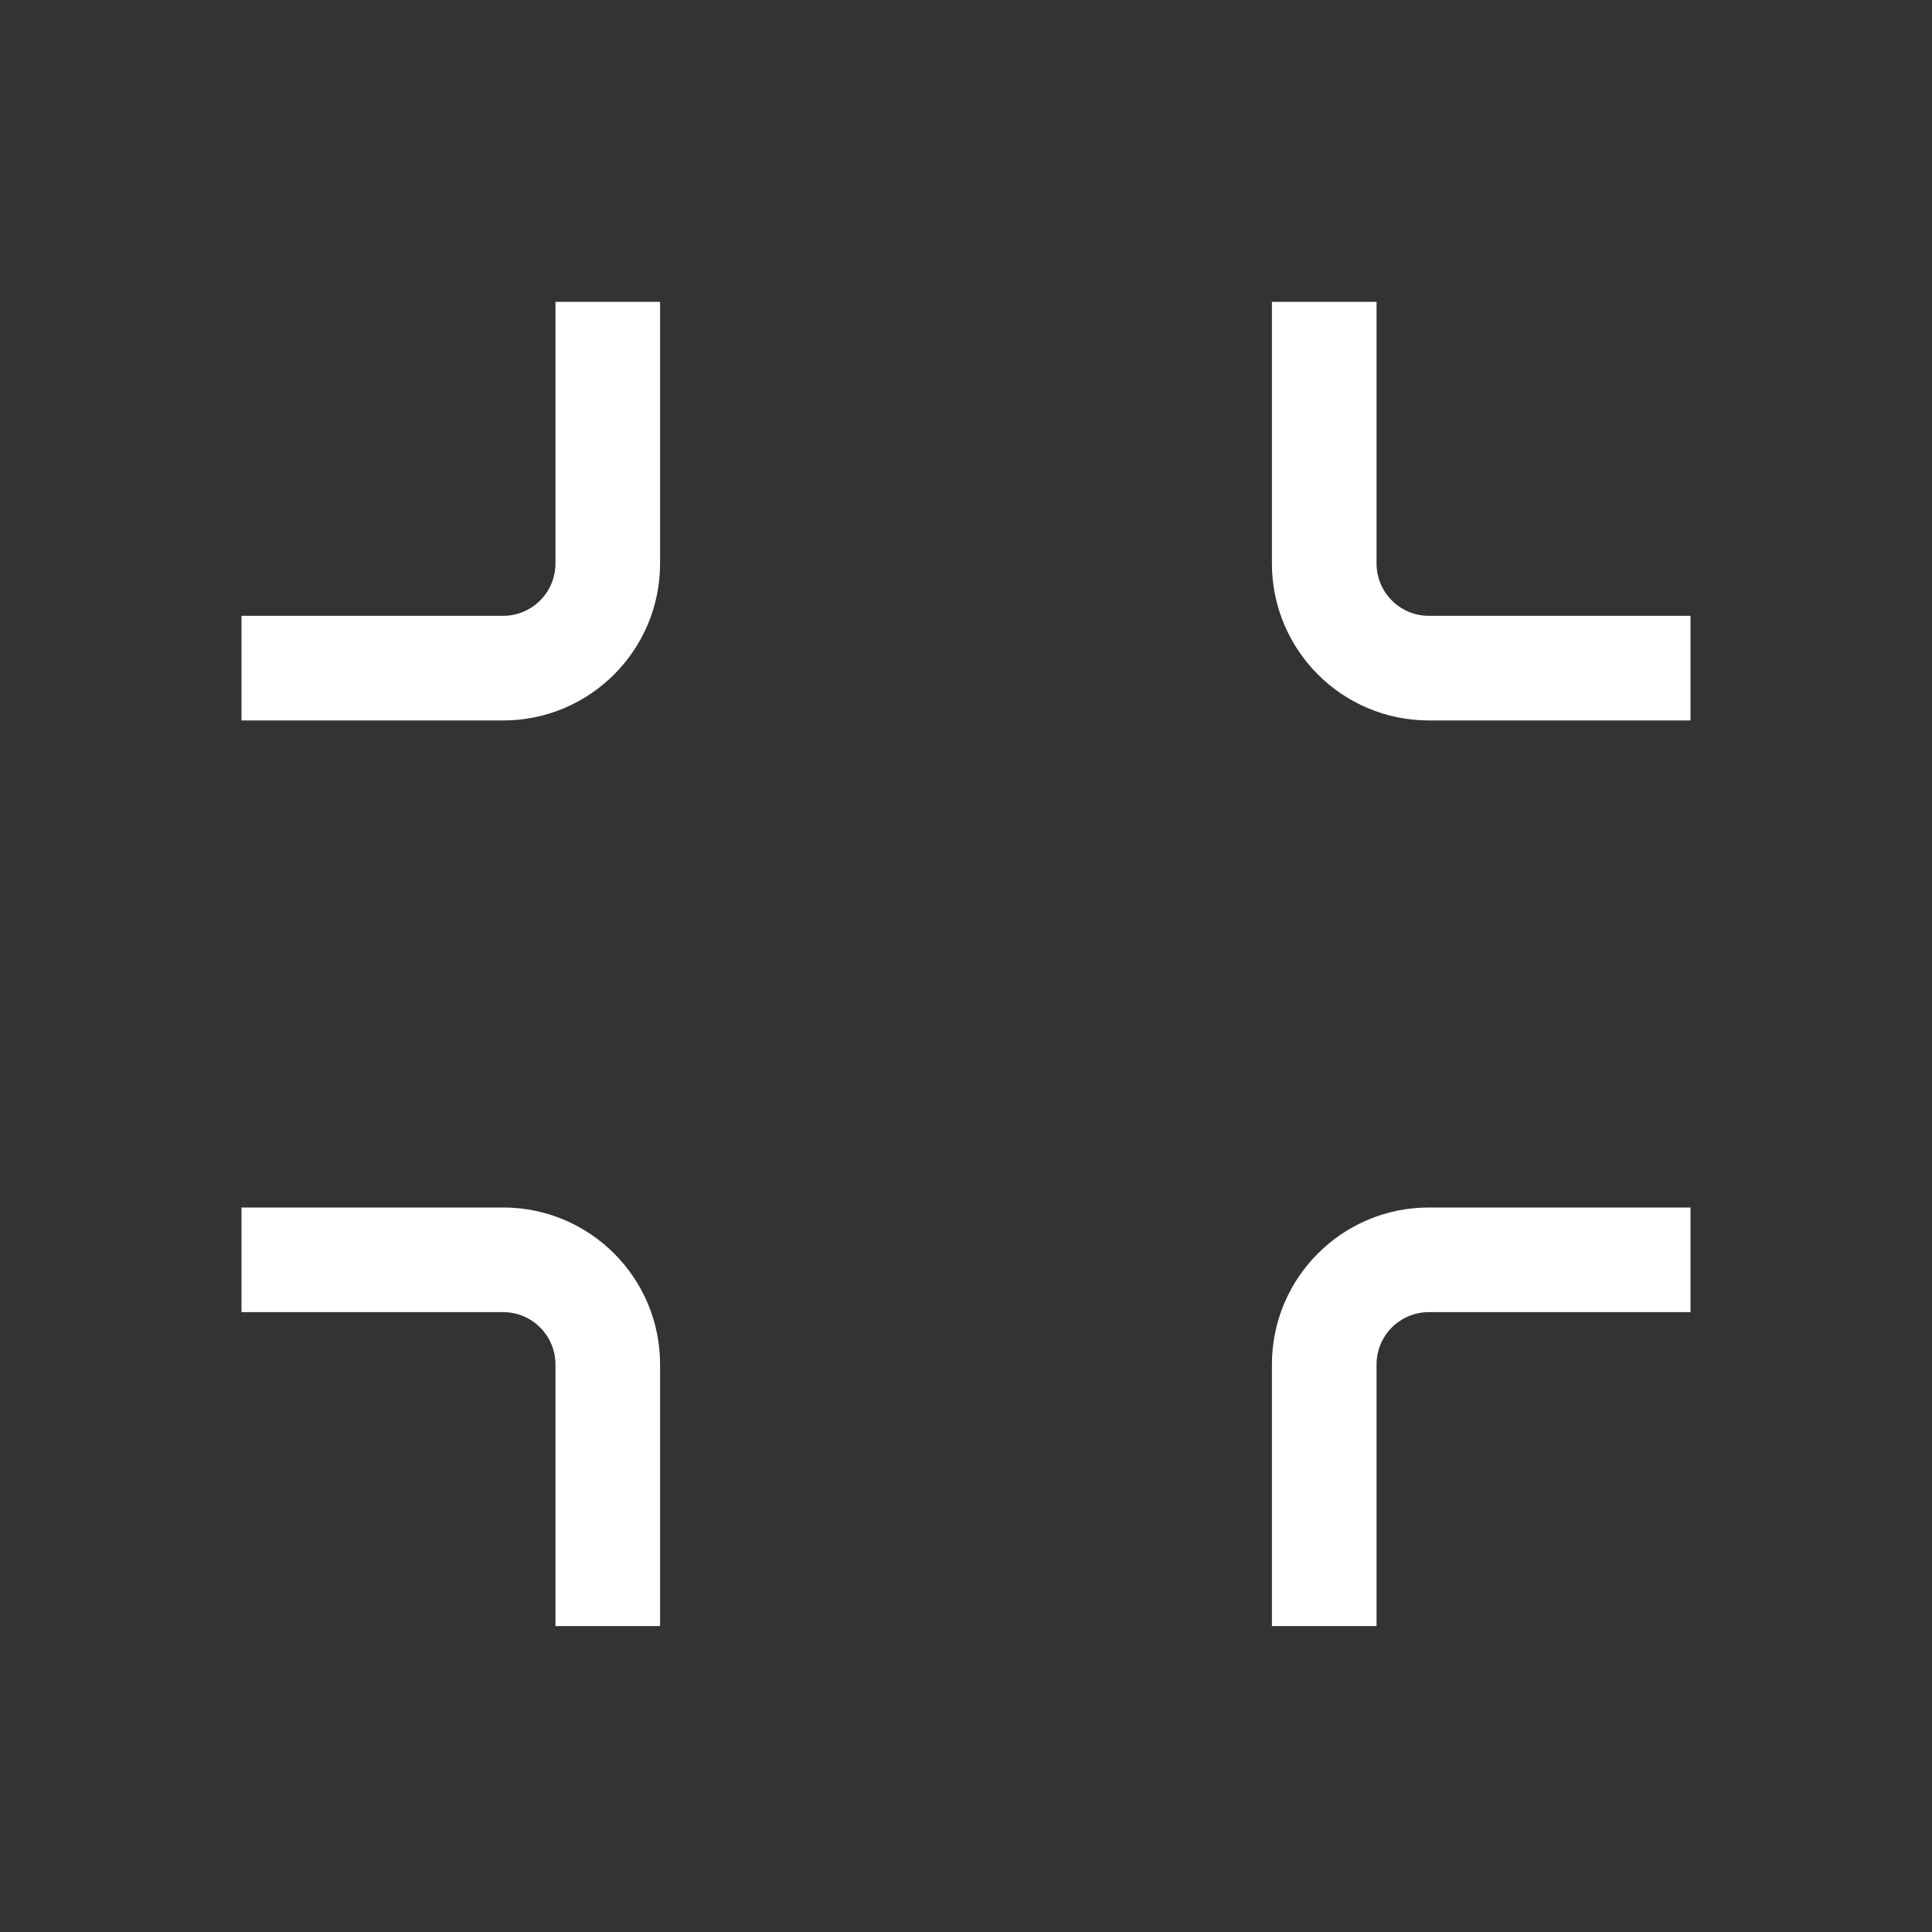 <svg width="32" height="32" viewBox="0 0 32 32" fill="none" xmlns="http://www.w3.org/2000/svg">
<rect x="0" y="0" width="32" height="32" fill="#333333" stroke="none"/>
<g id="icon/32x32/exit_fullscreen">
<path id="Rectangle 1186 (Stroke)" fill-rule="evenodd" clip-rule="evenodd" d="M23.667 10.2L28 10.2L28 11.933L23.667 11.933C22.231 11.933 21.067 10.769 21.067 9.333L21.067 5L22.8 5L22.8 9.333C22.8 9.812 23.188 10.2 23.667 10.2Z" fill="white"/>
<path id="Rectangle 1186 (Stroke)_2" fill-rule="evenodd" clip-rule="evenodd" d="M8.333 10.2L4 10.2L4 11.933L8.333 11.933C9.769 11.933 10.933 10.769 10.933 9.333L10.933 5L9.2 5L9.2 9.333C9.2 9.812 8.812 10.2 8.333 10.2Z" fill="white"/>
<path id="Rectangle 1186 (Stroke)_3" fill-rule="evenodd" clip-rule="evenodd" d="M23.667 21.733L28 21.733L28 20L23.667 20C22.231 20 21.067 21.164 21.067 22.6L21.067 26.933L22.8 26.933L22.8 22.6C22.8 22.121 23.188 21.733 23.667 21.733Z" fill="white"/>
<path id="Rectangle 1186 (Stroke)_4" fill-rule="evenodd" clip-rule="evenodd" d="M8.333 21.733L4 21.733L4 20L8.333 20C9.769 20 10.933 21.164 10.933 22.6L10.933 26.933L9.2 26.933L9.2 22.6C9.2 22.121 8.812 21.733 8.333 21.733Z" fill="white"/>
</g>
</svg>
